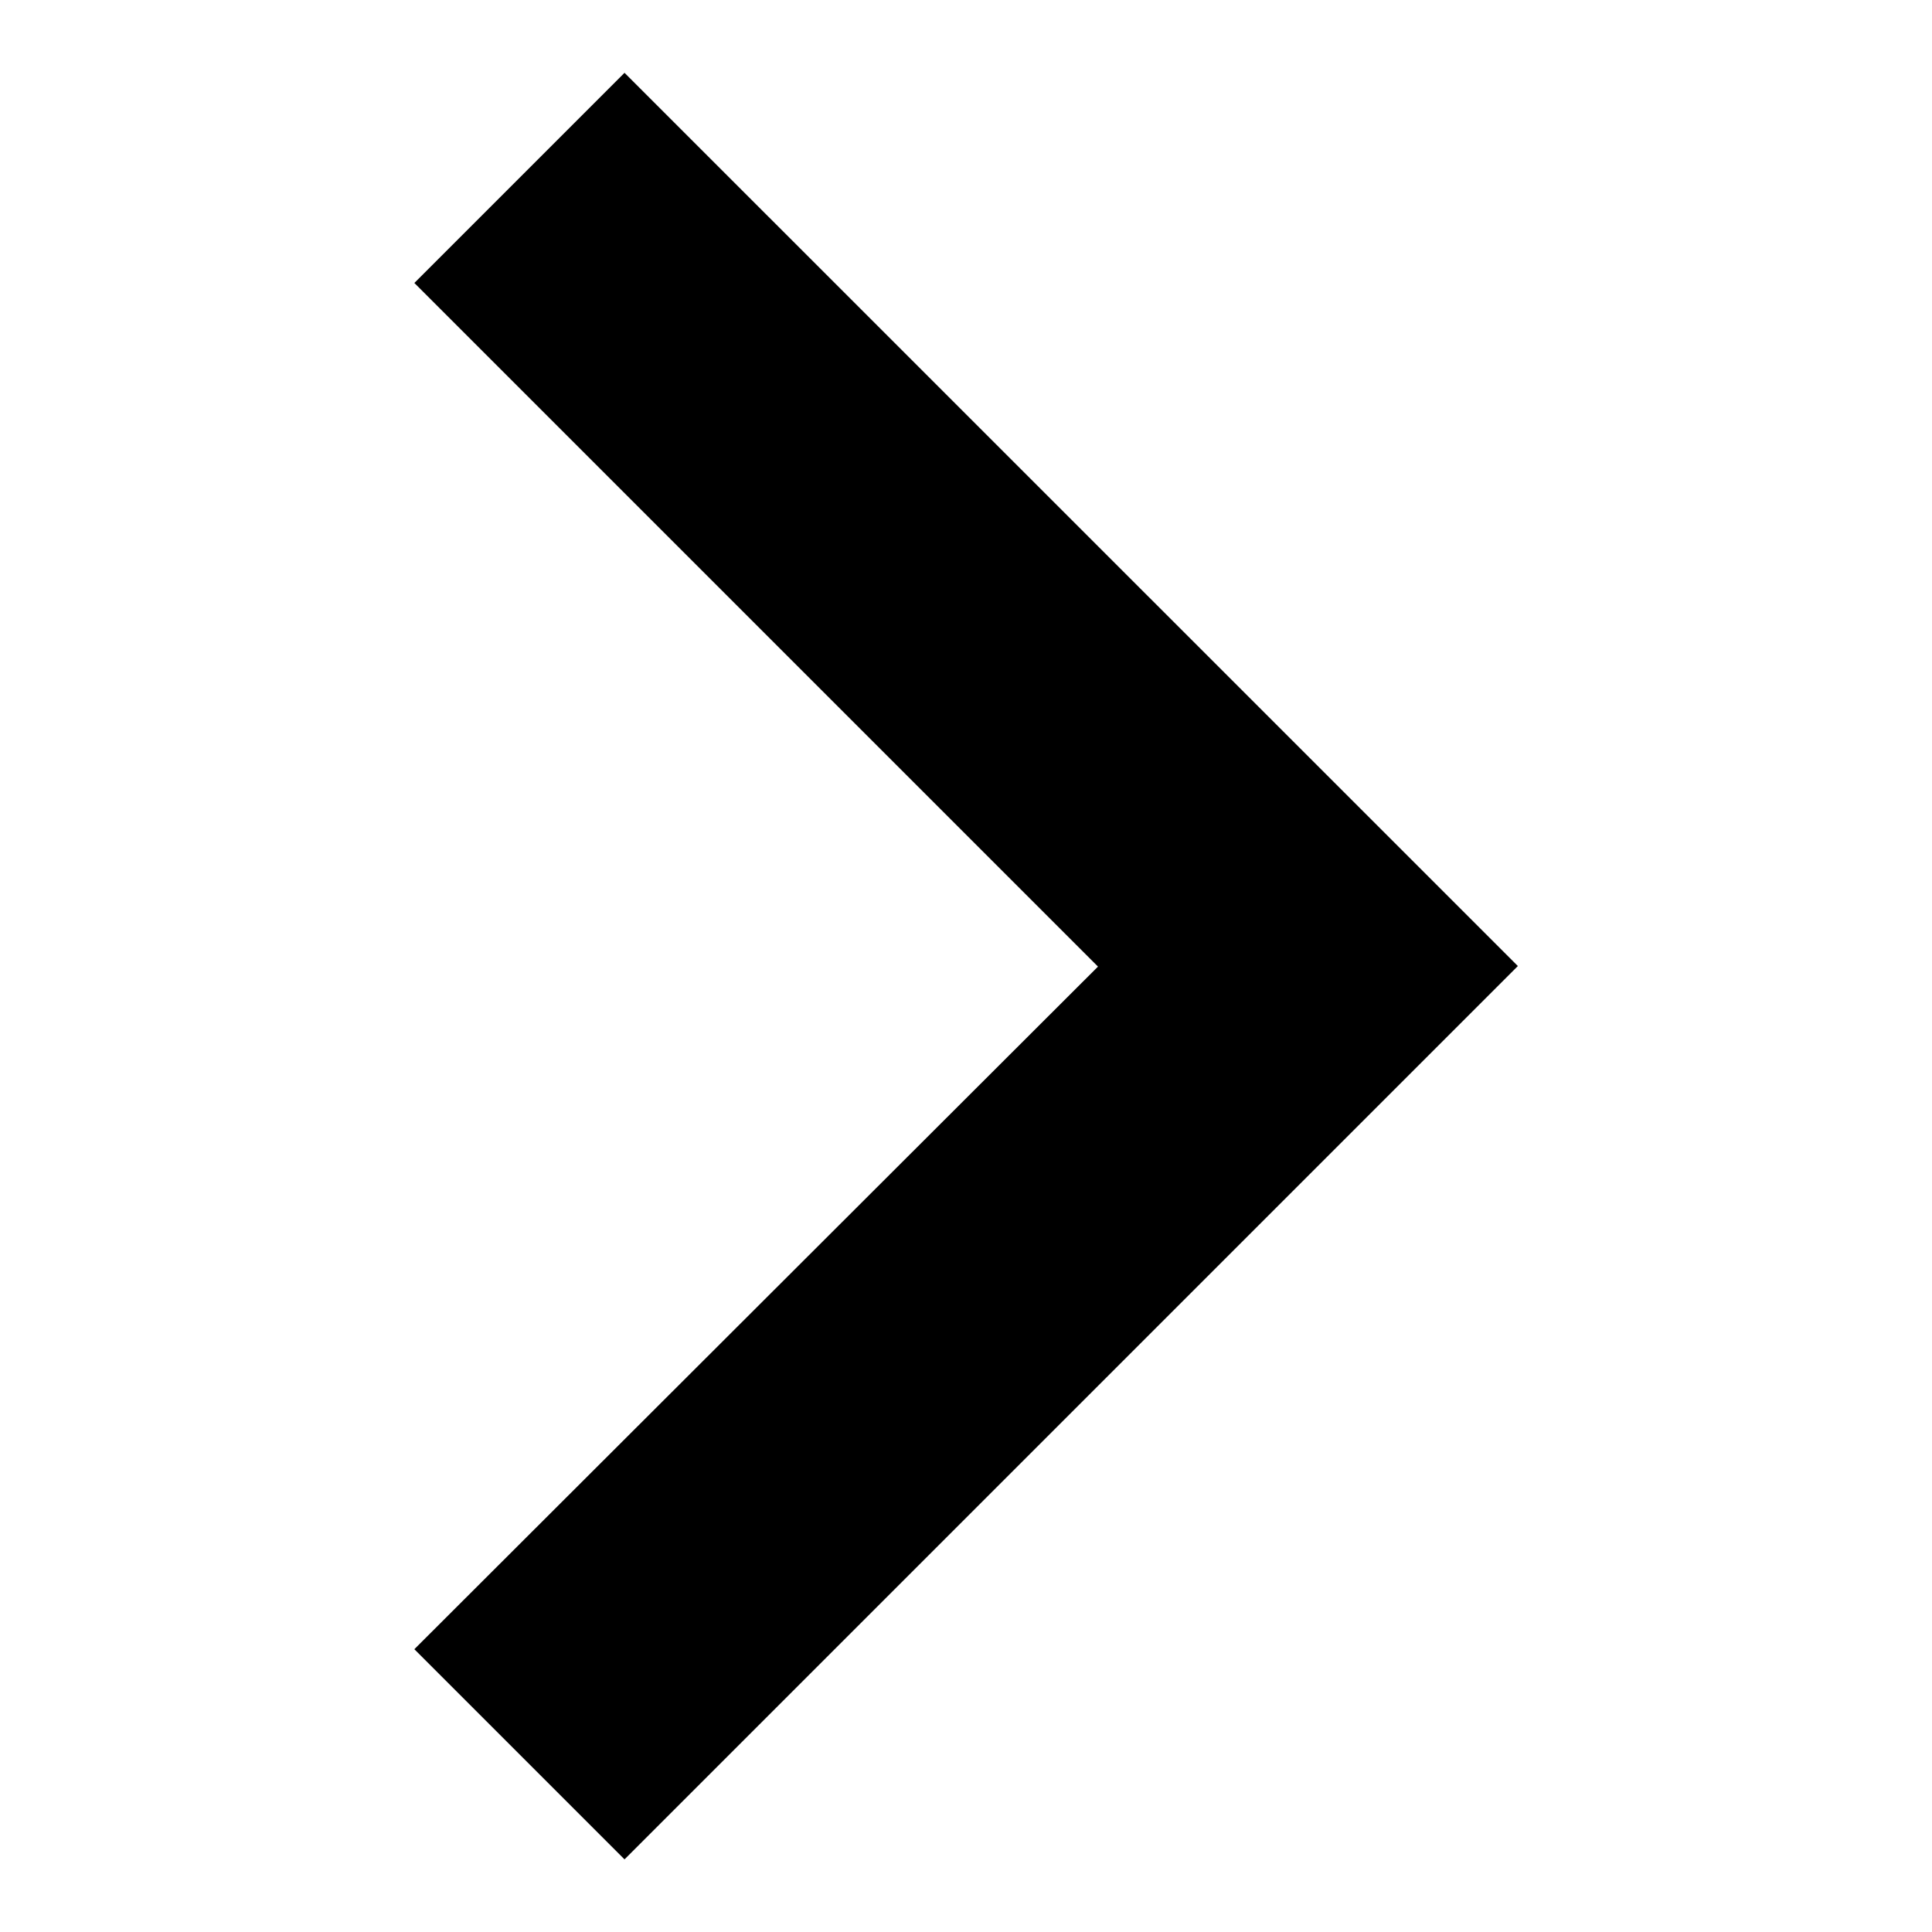<!-- Generated by IcoMoon.io -->
<svg version="1.1" xmlns="http://www.w3.org/2000/svg" width="32" height="32" viewBox="0 0 32 32">
<title>chevron-right</title>
<path d="M25.14 16l-14.796-14.794-3.481 3.481 11.323 11.323-11.323 11.306 3.481 3.481 14.796-14.796z"></path>
</svg>
